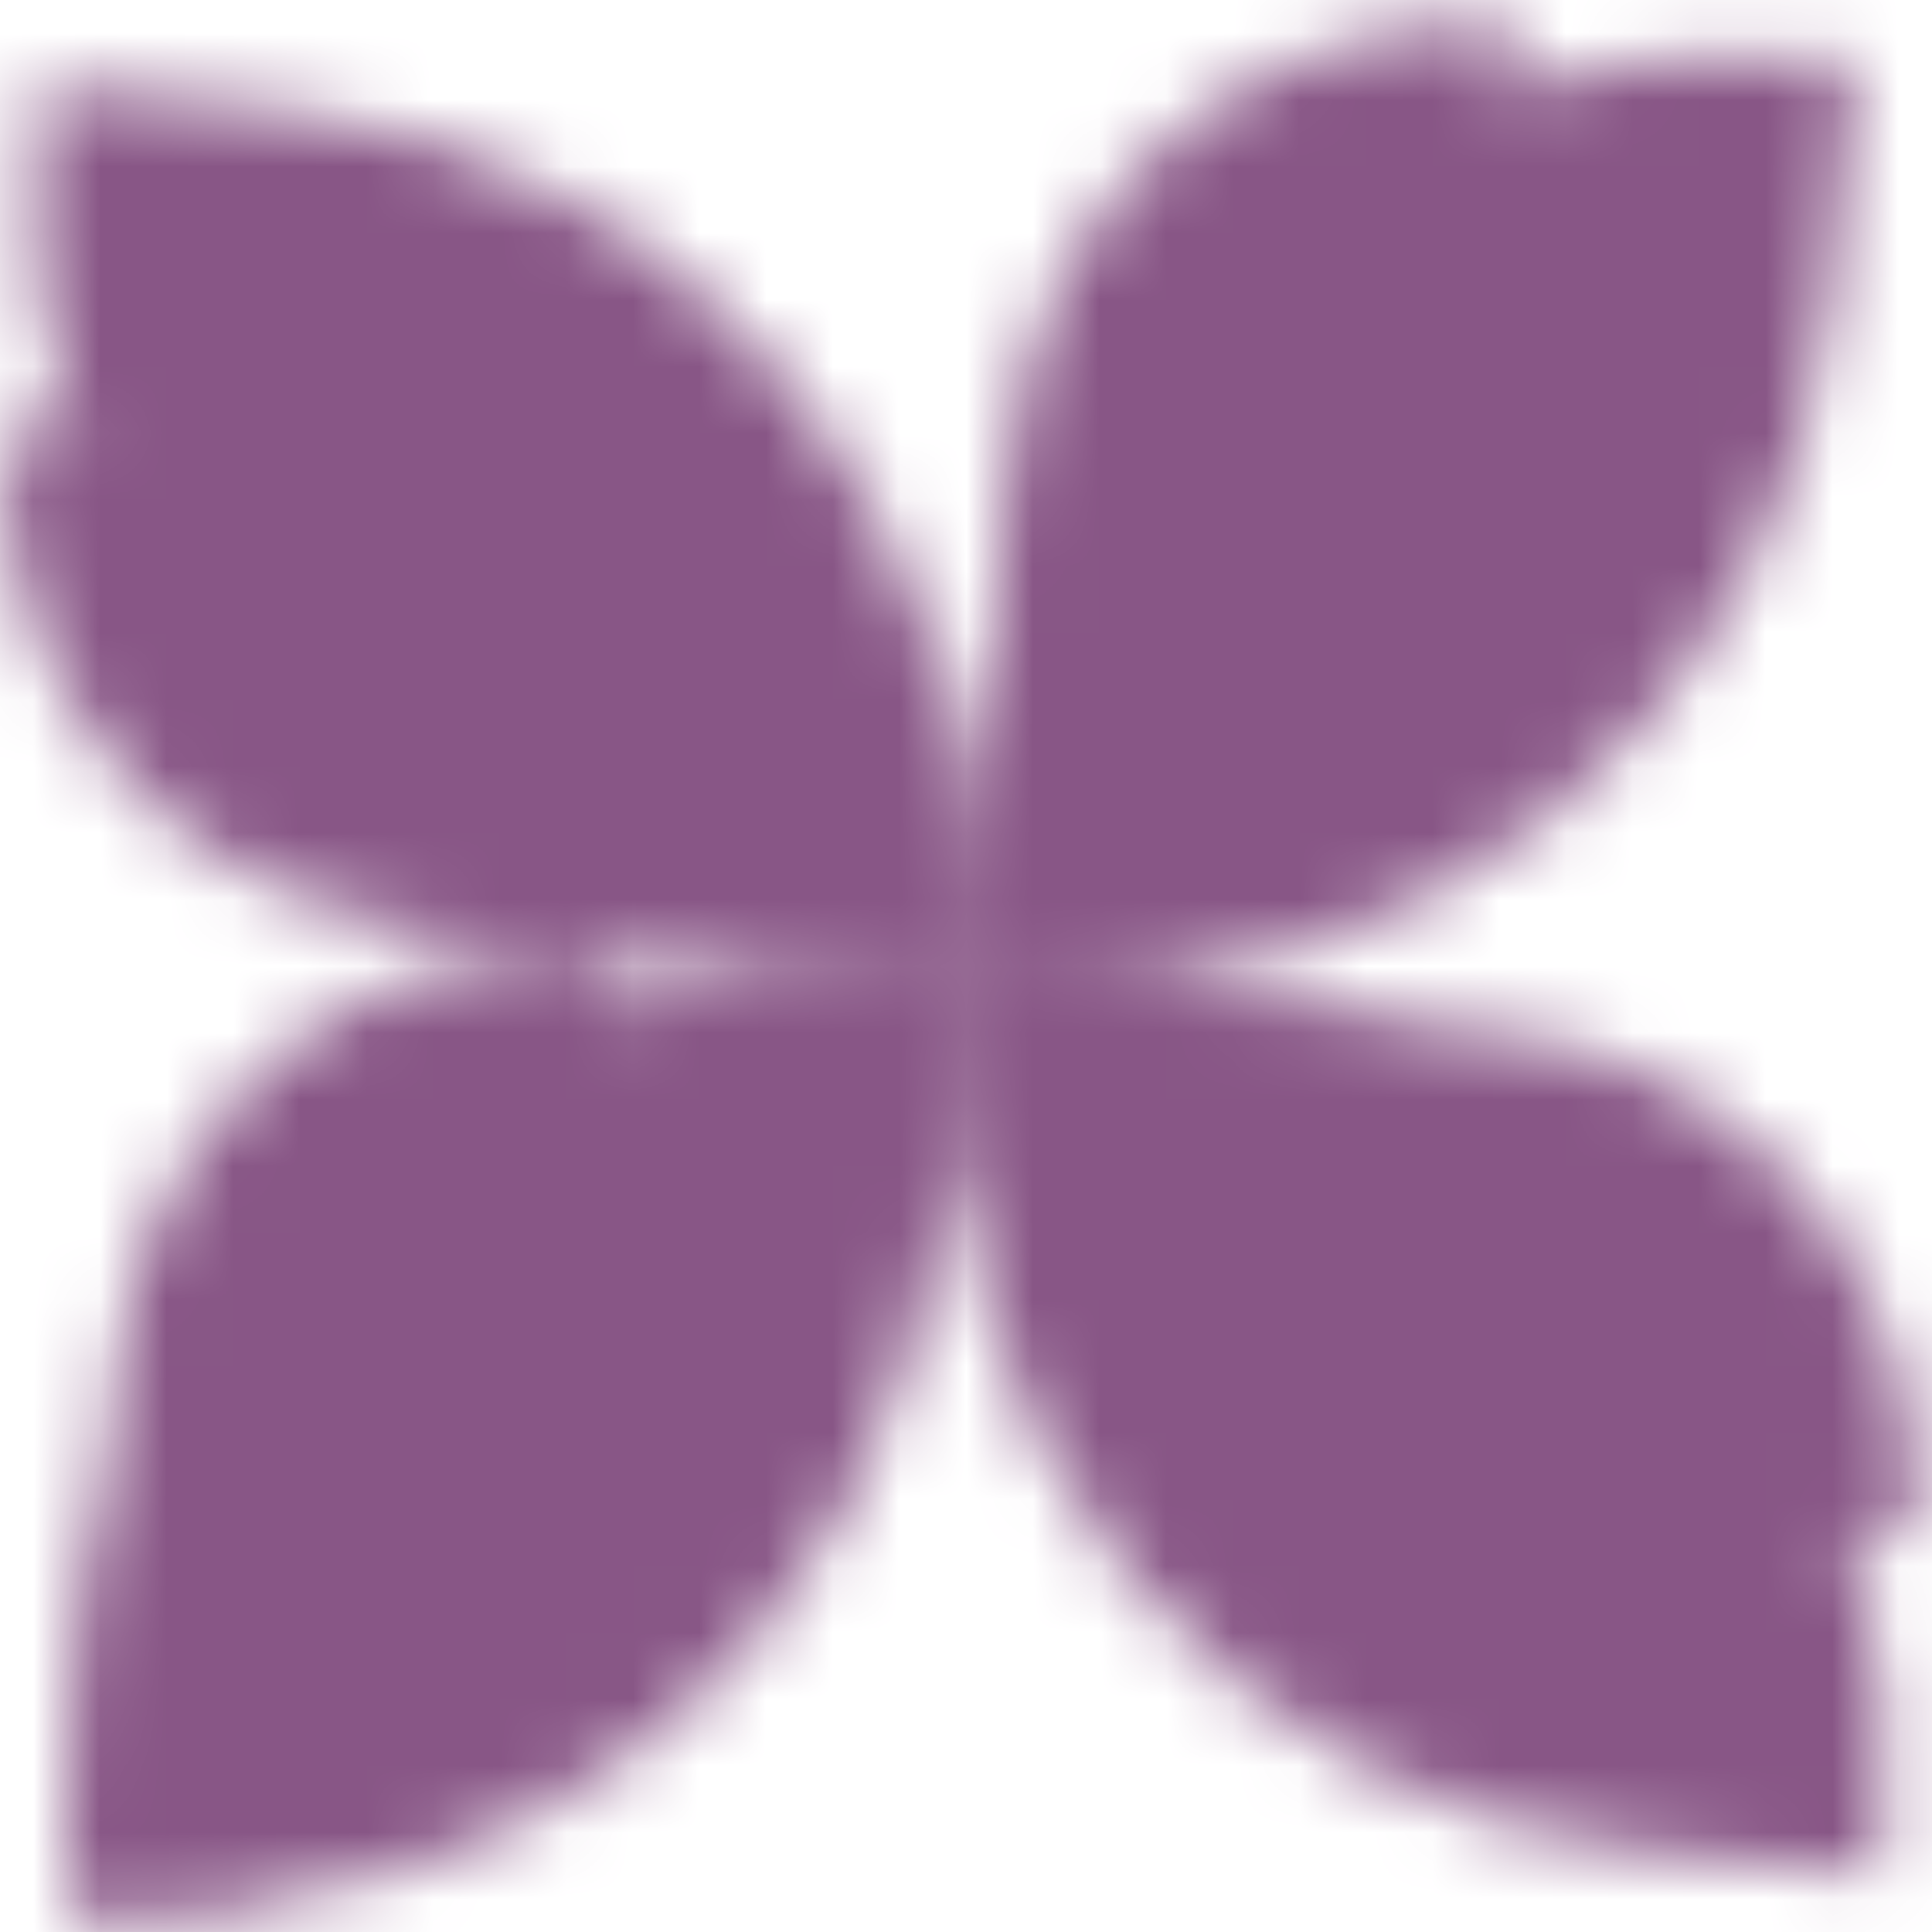 <?xml version="1.0" encoding="UTF-8" standalone="no"?><svg width='29' height='29' viewBox='0 0 29 29' fill='none' xmlns='http://www.w3.org/2000/svg'>
<mask id='path-1-inside-1_1_753' fill='white'>
<path d='M0.114 6.315L8.135 7.093C11.97 7.464 14.777 10.874 14.406 14.709L6.385 13.932C2.55 13.56 -0.257 10.15 0.114 6.315Z'/>
<path d='M0.602 1.287L4.082 1.624C10.425 2.239 15.068 7.88 14.453 14.222L14.406 14.709L10.926 14.372C4.583 13.757 -0.06 8.117 0.555 1.774L0.602 1.287Z'/>
<path d='M9.378 14.222L8.6 22.243C8.228 26.078 4.818 28.885 0.983 28.513L1.761 20.492C2.133 16.657 5.543 13.85 9.378 14.222Z'/>
<path d='M14.406 14.709L14.068 18.189C13.453 24.532 7.813 29.175 1.47 28.56L0.983 28.513L1.32 25.033C1.935 18.69 7.576 14.047 13.919 14.662L14.406 14.709Z'/>
<path d='M22.8 0.418L22.022 8.439C21.651 12.274 18.24 15.081 14.406 14.709L15.183 6.688C15.555 2.854 18.965 0.046 22.8 0.418Z'/>
<path d='M27.828 0.906L27.491 4.385C26.876 10.728 21.235 15.372 14.893 14.757L14.406 14.709L14.743 11.229C15.358 4.887 20.998 0.243 27.341 0.858L27.828 0.906Z'/>
<path d='M28.697 23.104L20.676 22.326C16.841 21.954 14.034 18.544 14.406 14.709L22.427 15.487C26.261 15.859 29.069 19.269 28.697 23.104Z'/>
<path d='M28.209 28.132L24.73 27.794C18.387 27.18 13.743 21.539 14.358 15.196L14.406 14.709L17.886 15.047C24.228 15.662 28.872 21.302 28.257 27.645L28.209 28.132Z'/>
</mask>
<path d='M0.114 6.315L0.671 0.573L-5.071 0.016L-5.628 5.758L0.114 6.315ZM6.385 13.932L5.828 19.674L5.828 19.674L6.385 13.932ZM8.135 7.093L8.692 1.35L8.692 1.35L8.135 7.093ZM0.602 1.287L1.159 -4.456L-4.584 -5.012L-5.14 0.73L0.602 1.287ZM10.926 14.372L11.483 8.63L11.482 8.63L10.926 14.372ZM0.555 1.774L-5.188 1.217L-5.188 1.217L0.555 1.774ZM4.082 1.624L4.639 -4.118L4.082 1.624ZM14.453 14.222L20.195 14.78L20.195 14.779L14.453 14.222ZM9.378 14.222L15.12 14.779L15.677 9.036L9.934 8.48L9.378 14.222ZM0.983 28.513L-4.759 27.956L-5.316 33.699L0.426 34.255L0.983 28.513ZM1.761 20.492L-3.981 19.935L1.761 20.492ZM8.6 22.243L14.342 22.8L8.6 22.243ZM1.32 25.033L-4.422 24.476L-4.422 24.477L1.32 25.033ZM13.919 14.662L14.476 8.92L14.475 8.92L13.919 14.662ZM14.068 18.189L8.326 17.633L8.326 17.633L14.068 18.189ZM1.47 28.56L0.913 34.303L0.913 34.303L1.47 28.56ZM22.8 0.418L28.542 0.975L29.099 -4.767L23.357 -5.324L22.8 0.418ZM15.183 6.688L9.441 6.132L9.441 6.132L15.183 6.688ZM22.022 8.439L16.28 7.882L16.28 7.882L22.022 8.439ZM27.828 0.906L33.57 1.462L34.127 -4.28L28.385 -4.837L27.828 0.906ZM14.743 11.229L9.001 10.673L9.001 10.673L14.743 11.229ZM27.341 0.858L27.898 -4.884L27.898 -4.884L27.341 0.858ZM27.491 4.385L33.233 4.942L33.233 4.942L27.491 4.385ZM14.893 14.757L14.336 20.499L14.336 20.499L14.893 14.757ZM28.697 23.104L28.14 28.846L33.882 29.403L34.439 23.661L28.697 23.104ZM22.427 15.487L21.87 21.229L21.87 21.229L22.427 15.487ZM20.676 22.326L21.233 16.584L21.233 16.584L20.676 22.326ZM28.209 28.132L27.653 33.874L33.395 34.431L33.952 28.689L28.209 28.132ZM17.886 15.047L17.329 20.789L17.329 20.789L17.886 15.047ZM28.257 27.645L22.514 27.088L22.514 27.088L28.257 27.645ZM24.73 27.794L25.286 22.052L25.286 22.052L24.73 27.794ZM14.358 15.196L8.616 14.639L8.616 14.64L14.358 15.196ZM-0.442 12.057L7.579 12.835L8.692 1.35L0.671 0.573L-0.442 12.057ZM14.962 8.967L6.941 8.189L5.828 19.674L13.849 20.452L14.962 8.967ZM6.941 8.189C6.278 8.125 5.792 7.535 5.857 6.872L-5.628 5.758C-6.307 12.764 -1.178 18.995 5.828 19.674L6.941 8.189ZM7.579 12.835C8.242 12.899 8.728 13.489 8.663 14.153L20.148 15.266C20.827 8.26 15.698 2.03 8.692 1.35L7.579 12.835ZM0.045 7.029L3.525 7.366L4.639 -4.118L1.159 -4.456L0.045 7.029ZM8.711 13.665L8.663 14.152L20.148 15.267L20.195 14.78L8.711 13.665ZM14.962 8.967L11.483 8.63L10.369 20.114L13.849 20.452L14.962 8.967ZM6.297 2.331L6.344 1.844L-5.14 0.73L-5.188 1.217L6.297 2.331ZM11.482 8.63C8.311 8.322 5.989 5.502 6.297 2.331L-5.188 1.217C-6.11 10.731 0.855 19.192 10.369 20.114L11.482 8.63ZM3.525 7.366C6.696 7.674 9.018 10.494 8.711 13.666L20.195 14.779C21.118 5.265 14.153 -3.196 4.639 -4.118L3.525 7.366ZM3.635 13.665L2.858 21.686L14.342 22.8L15.12 14.779L3.635 13.665ZM6.726 29.07L7.503 21.049L-3.981 19.935L-4.759 27.956L6.726 29.07ZM7.503 21.049C7.568 20.386 8.157 19.9 8.821 19.964L9.934 8.48C2.928 7.8 -3.302 12.929 -3.981 19.935L7.503 21.049ZM2.858 21.686C2.793 22.349 2.203 22.835 1.54 22.771L0.426 34.255C7.433 34.935 13.663 29.806 14.342 22.8L2.858 21.686ZM8.663 14.153L8.326 17.633L19.811 18.746L20.148 15.266L8.663 14.153ZM2.027 22.818L1.54 22.771L0.426 34.255L0.913 34.303L2.027 22.818ZM6.726 29.07L7.063 25.59L-4.422 24.477L-4.759 27.956L6.726 29.07ZM13.362 20.404L13.849 20.452L14.963 8.967L14.476 8.92L13.362 20.404ZM7.063 25.59C7.37 22.419 10.191 20.097 13.362 20.404L14.475 8.92C4.961 7.997 -3.499 14.962 -4.422 24.476L7.063 25.59ZM8.326 17.633C8.018 20.804 5.198 23.125 2.027 22.818L0.913 34.303C10.428 35.225 18.888 28.26 19.811 18.746L8.326 17.633ZM17.058 -0.139L16.28 7.882L27.765 8.996L28.542 0.975L17.058 -0.139ZM20.148 15.266L20.925 7.245L9.441 6.132L8.663 14.153L20.148 15.266ZM20.925 7.245C20.99 6.582 21.58 6.096 22.243 6.16L23.357 -5.324C16.351 -6.004 10.12 -0.875 9.441 6.132L20.925 7.245ZM16.28 7.882C16.216 8.546 15.626 9.031 14.962 8.967L13.849 20.452C20.855 21.131 27.085 16.002 27.765 8.996L16.28 7.882ZM22.086 0.349L21.748 3.829L33.233 4.942L33.57 1.462L22.086 0.349ZM15.45 9.014L14.963 8.967L13.849 20.452L14.336 20.499L15.45 9.014ZM20.148 15.266L20.485 11.786L9.001 10.673L8.663 14.153L20.148 15.266ZM26.784 6.601L27.271 6.648L28.385 -4.837L27.898 -4.884L26.784 6.601ZM20.485 11.786C20.793 8.615 23.613 6.293 26.784 6.601L27.898 -4.884C18.384 -5.806 9.923 1.159 9.001 10.673L20.485 11.786ZM21.748 3.829C21.441 7 18.621 9.322 15.449 9.014L14.336 20.499C23.85 21.421 32.31 14.456 33.233 4.942L21.748 3.829ZM29.253 17.361L21.233 16.584L20.119 28.068L28.14 28.846L29.253 17.361ZM13.849 20.452L21.87 21.229L22.983 9.745L14.962 8.967L13.849 20.452ZM21.87 21.229C22.533 21.294 23.019 21.884 22.954 22.547L34.439 23.661C35.118 16.654 29.989 10.424 22.983 9.745L21.87 21.229ZM21.233 16.584C20.569 16.52 20.084 15.93 20.148 15.266L8.663 14.153C7.984 21.159 13.113 27.389 20.119 28.068L21.233 16.584ZM28.766 22.39L25.286 22.052L24.173 33.537L27.653 33.874L28.766 22.39ZM20.101 15.754L20.148 15.267L8.663 14.152L8.616 14.639L20.101 15.754ZM13.849 20.452L17.329 20.789L18.442 9.304L14.962 8.967L13.849 20.452ZM22.514 27.088L22.467 27.575L33.952 28.689L33.999 28.202L22.514 27.088ZM17.329 20.789C20.5 21.097 22.822 23.917 22.514 27.088L33.999 28.202C34.921 18.688 27.956 10.227 18.442 9.304L17.329 20.789ZM25.286 22.052C22.115 21.745 19.793 18.924 20.101 15.753L8.616 14.64C7.694 24.154 14.659 32.614 24.173 33.537L25.286 22.052Z' fill='#885686' mask='url(#path-1-inside-1_1_753)'/>
</svg>
